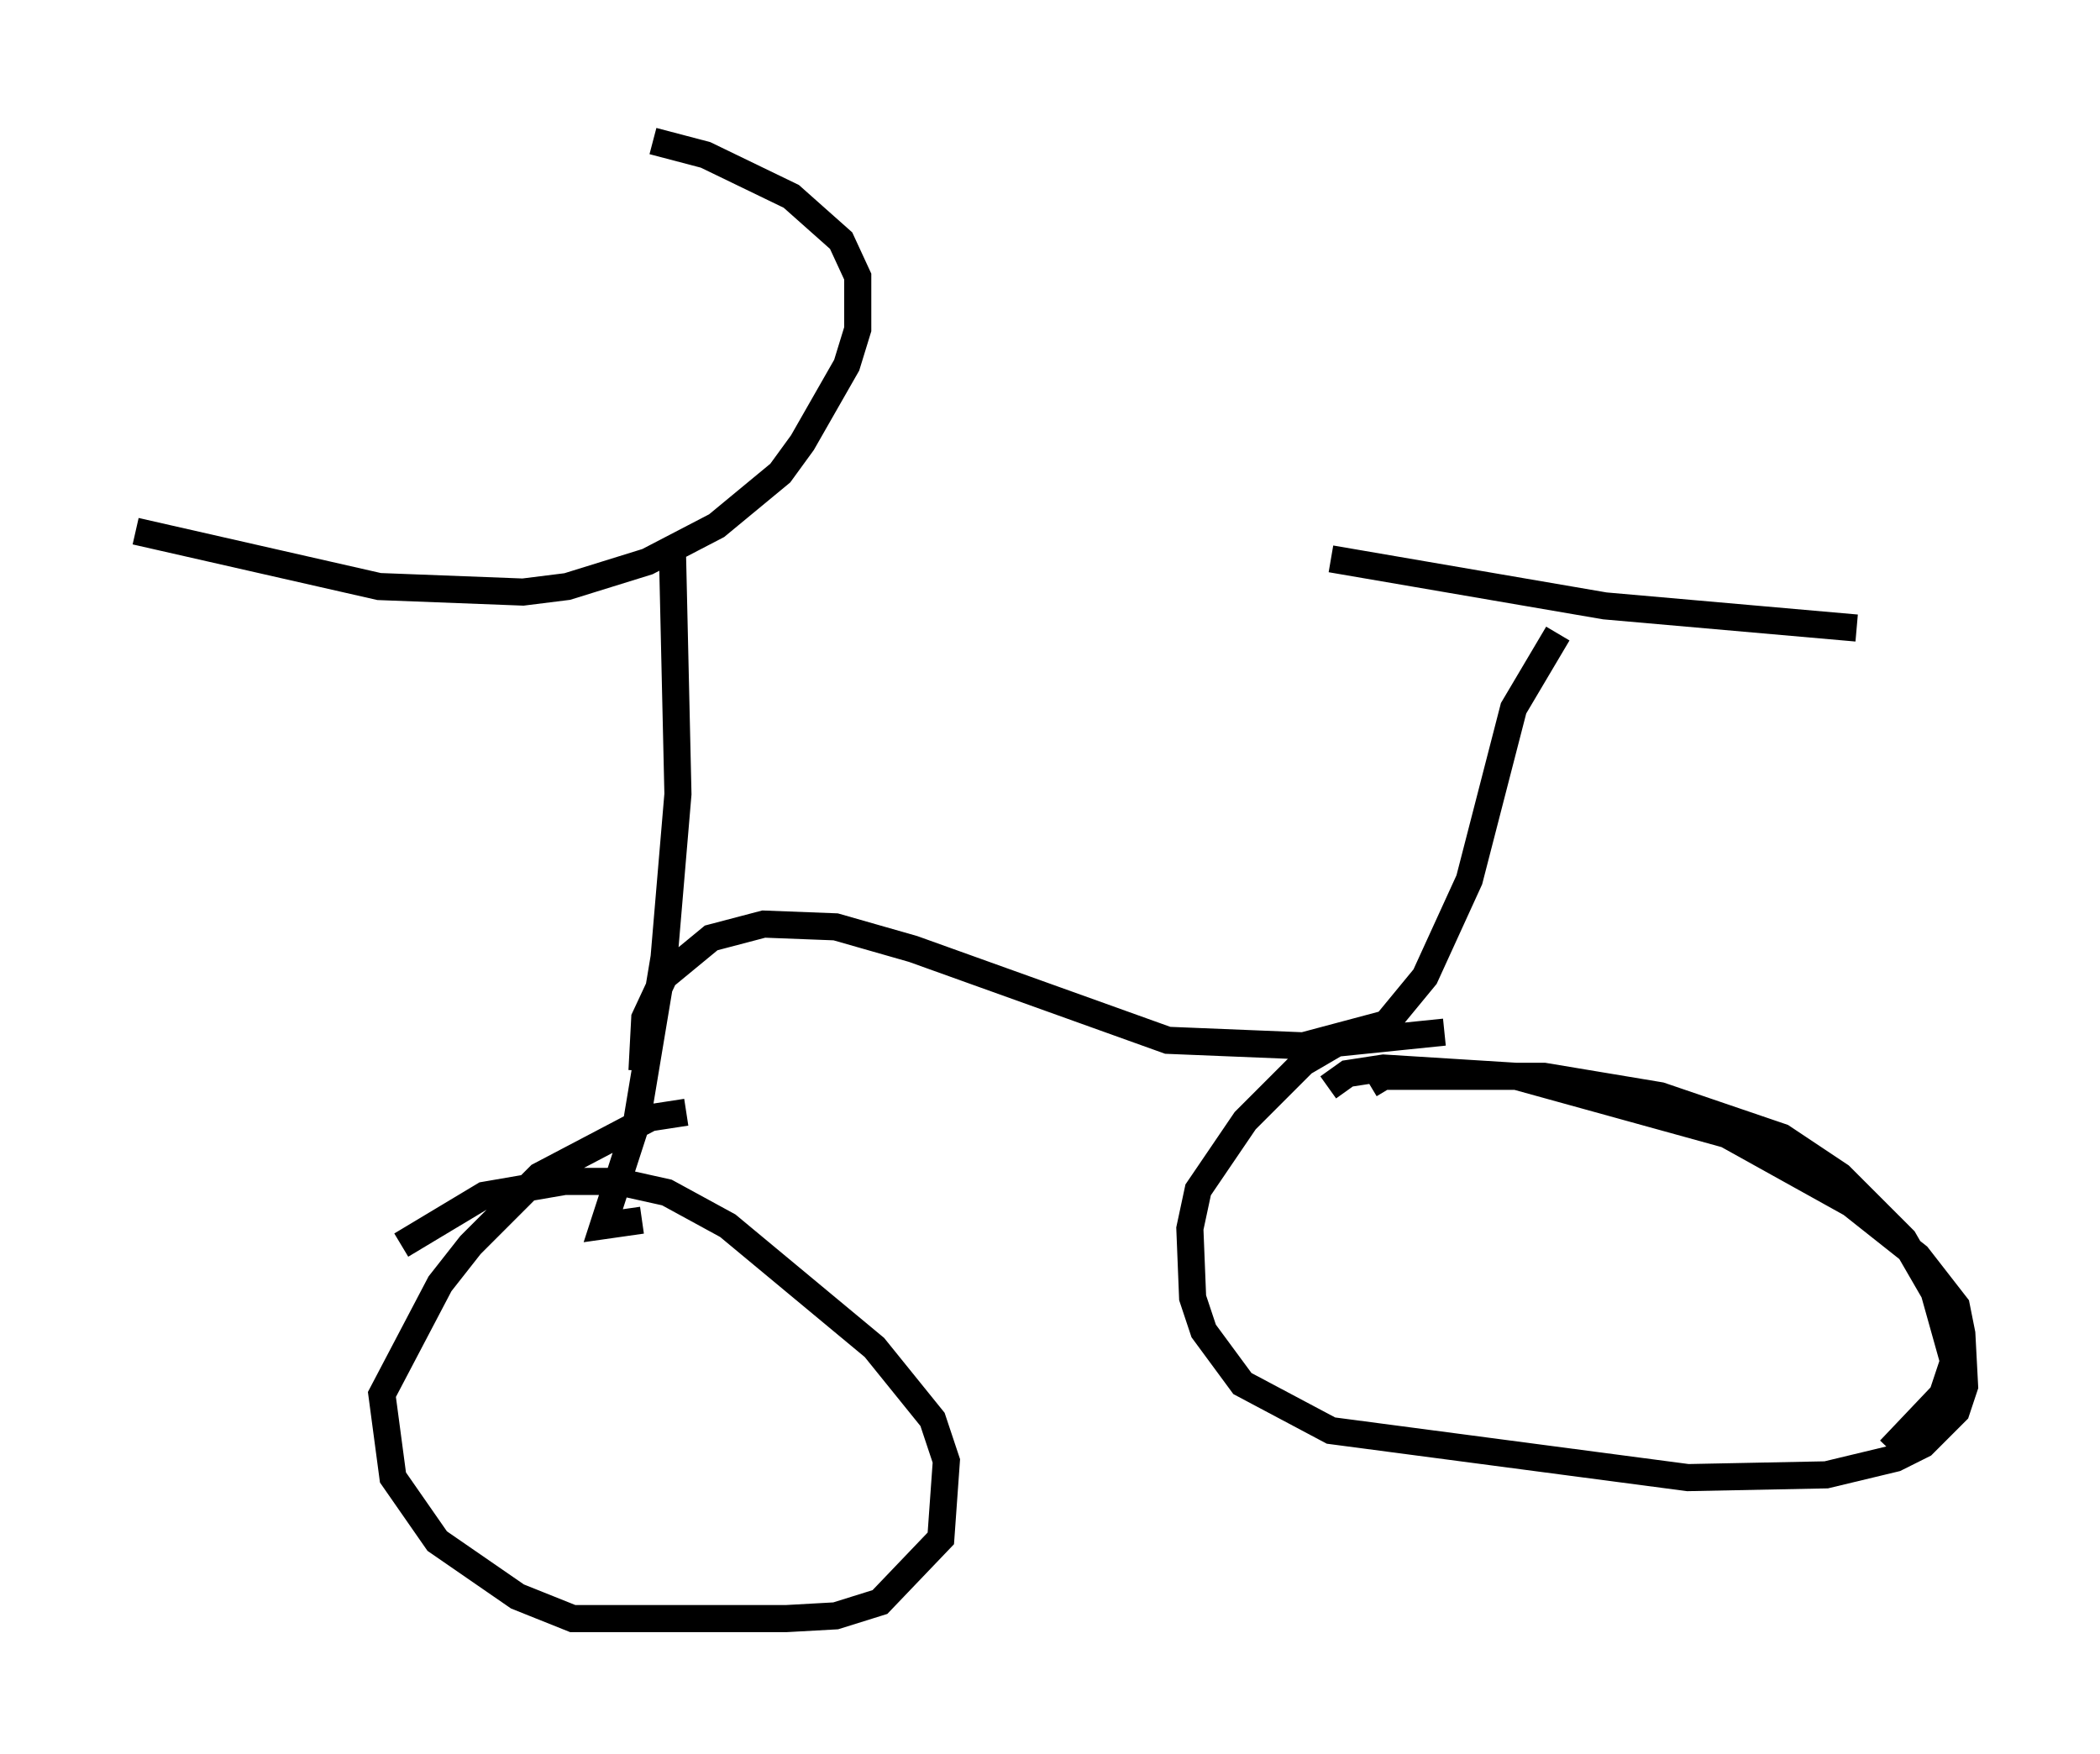 <?xml version="1.0" encoding="utf-8" ?>
<svg baseProfile="full" height="64.717" version="1.1" width="77.478" xmlns="http://www.w3.org/2000/svg" xmlns:ev="http://www.w3.org/2001/xml-events" xmlns:xlink="http://www.w3.org/1999/xlink"><defs /><rect fill="white" height="64.717" width="77.478" x="0" y="0" /><path d="M13.473, 5 m10.617, 0.204 l1.94, 0.51 3.165, 1.531 l1.838, 1.633 0.613, 1.327 l0.0, 1.94 -0.408, 1.327 l-1.633, 2.858 -0.817, 1.123 l-2.348, 1.94 -2.552, 1.327 l-2.96, 0.919 -1.633, 0.204 l-5.308, -0.204 -8.983, -2.042 m19.804, 0.715 l0.204, 8.983 -0.51, 6.023 l-1.021, 6.125 -1.225, 3.777 l1.429, -0.204 m-8.881, 0.919 l3.063, -1.838 2.96, -0.51 l1.94, 0.0 1.838, 0.408 l2.246, 1.225 5.41, 4.492 l2.144, 2.654 0.51, 1.531 l-0.204, 2.858 -2.246, 2.348 l-1.633, 0.51 -1.838, 0.102 l-7.861, 0.0 -2.042, -0.817 l-2.96, -2.042 -1.633, -2.348 l-0.408, -3.063 2.144, -4.083 l1.123, -1.429 2.552, -2.552 l4.083, -2.144 1.327, -0.204 m-1.633, -1.531 l0.102, -1.94 0.715, -1.531 l1.735, -1.429 1.94, -0.51 l2.654, 0.102 2.858, 0.817 l9.392, 3.369 5.002, 0.204 l3.063, -0.817 1.429, -1.735 l1.633, -3.573 1.633, -6.329 l1.633, -2.756 m11.025, -0.204 l-9.29, -0.817 -10.106, -1.735 m1.429, 19.396 l0.51, -0.306 5.921, 0.0 l4.288, 0.715 4.492, 1.531 l2.144, 1.429 2.348, 2.348 l1.123, 1.94 0.715, 2.552 l-0.408, 1.225 -1.94, 2.042 m-20.723, -13.373 l0.715, -0.51 1.327, -0.204 l4.9, 0.306 7.758, 2.144 l4.594, 2.552 2.45, 1.94 l1.429, 1.838 0.204, 1.021 l0.102, 1.94 -0.306, 0.919 l-1.225, 1.225 -1.021, 0.51 l-2.552, 0.613 -5.104, 0.102 l-13.169, -1.735 -3.267, -1.735 l-1.429, -1.94 -0.408, -1.225 l-0.102, -2.552 0.306, -1.429 l1.735, -2.552 2.144, -2.144 l1.225, -0.715 3.981, -0.408 " fill="none" stroke="black" stroke-width="1" /></svg>